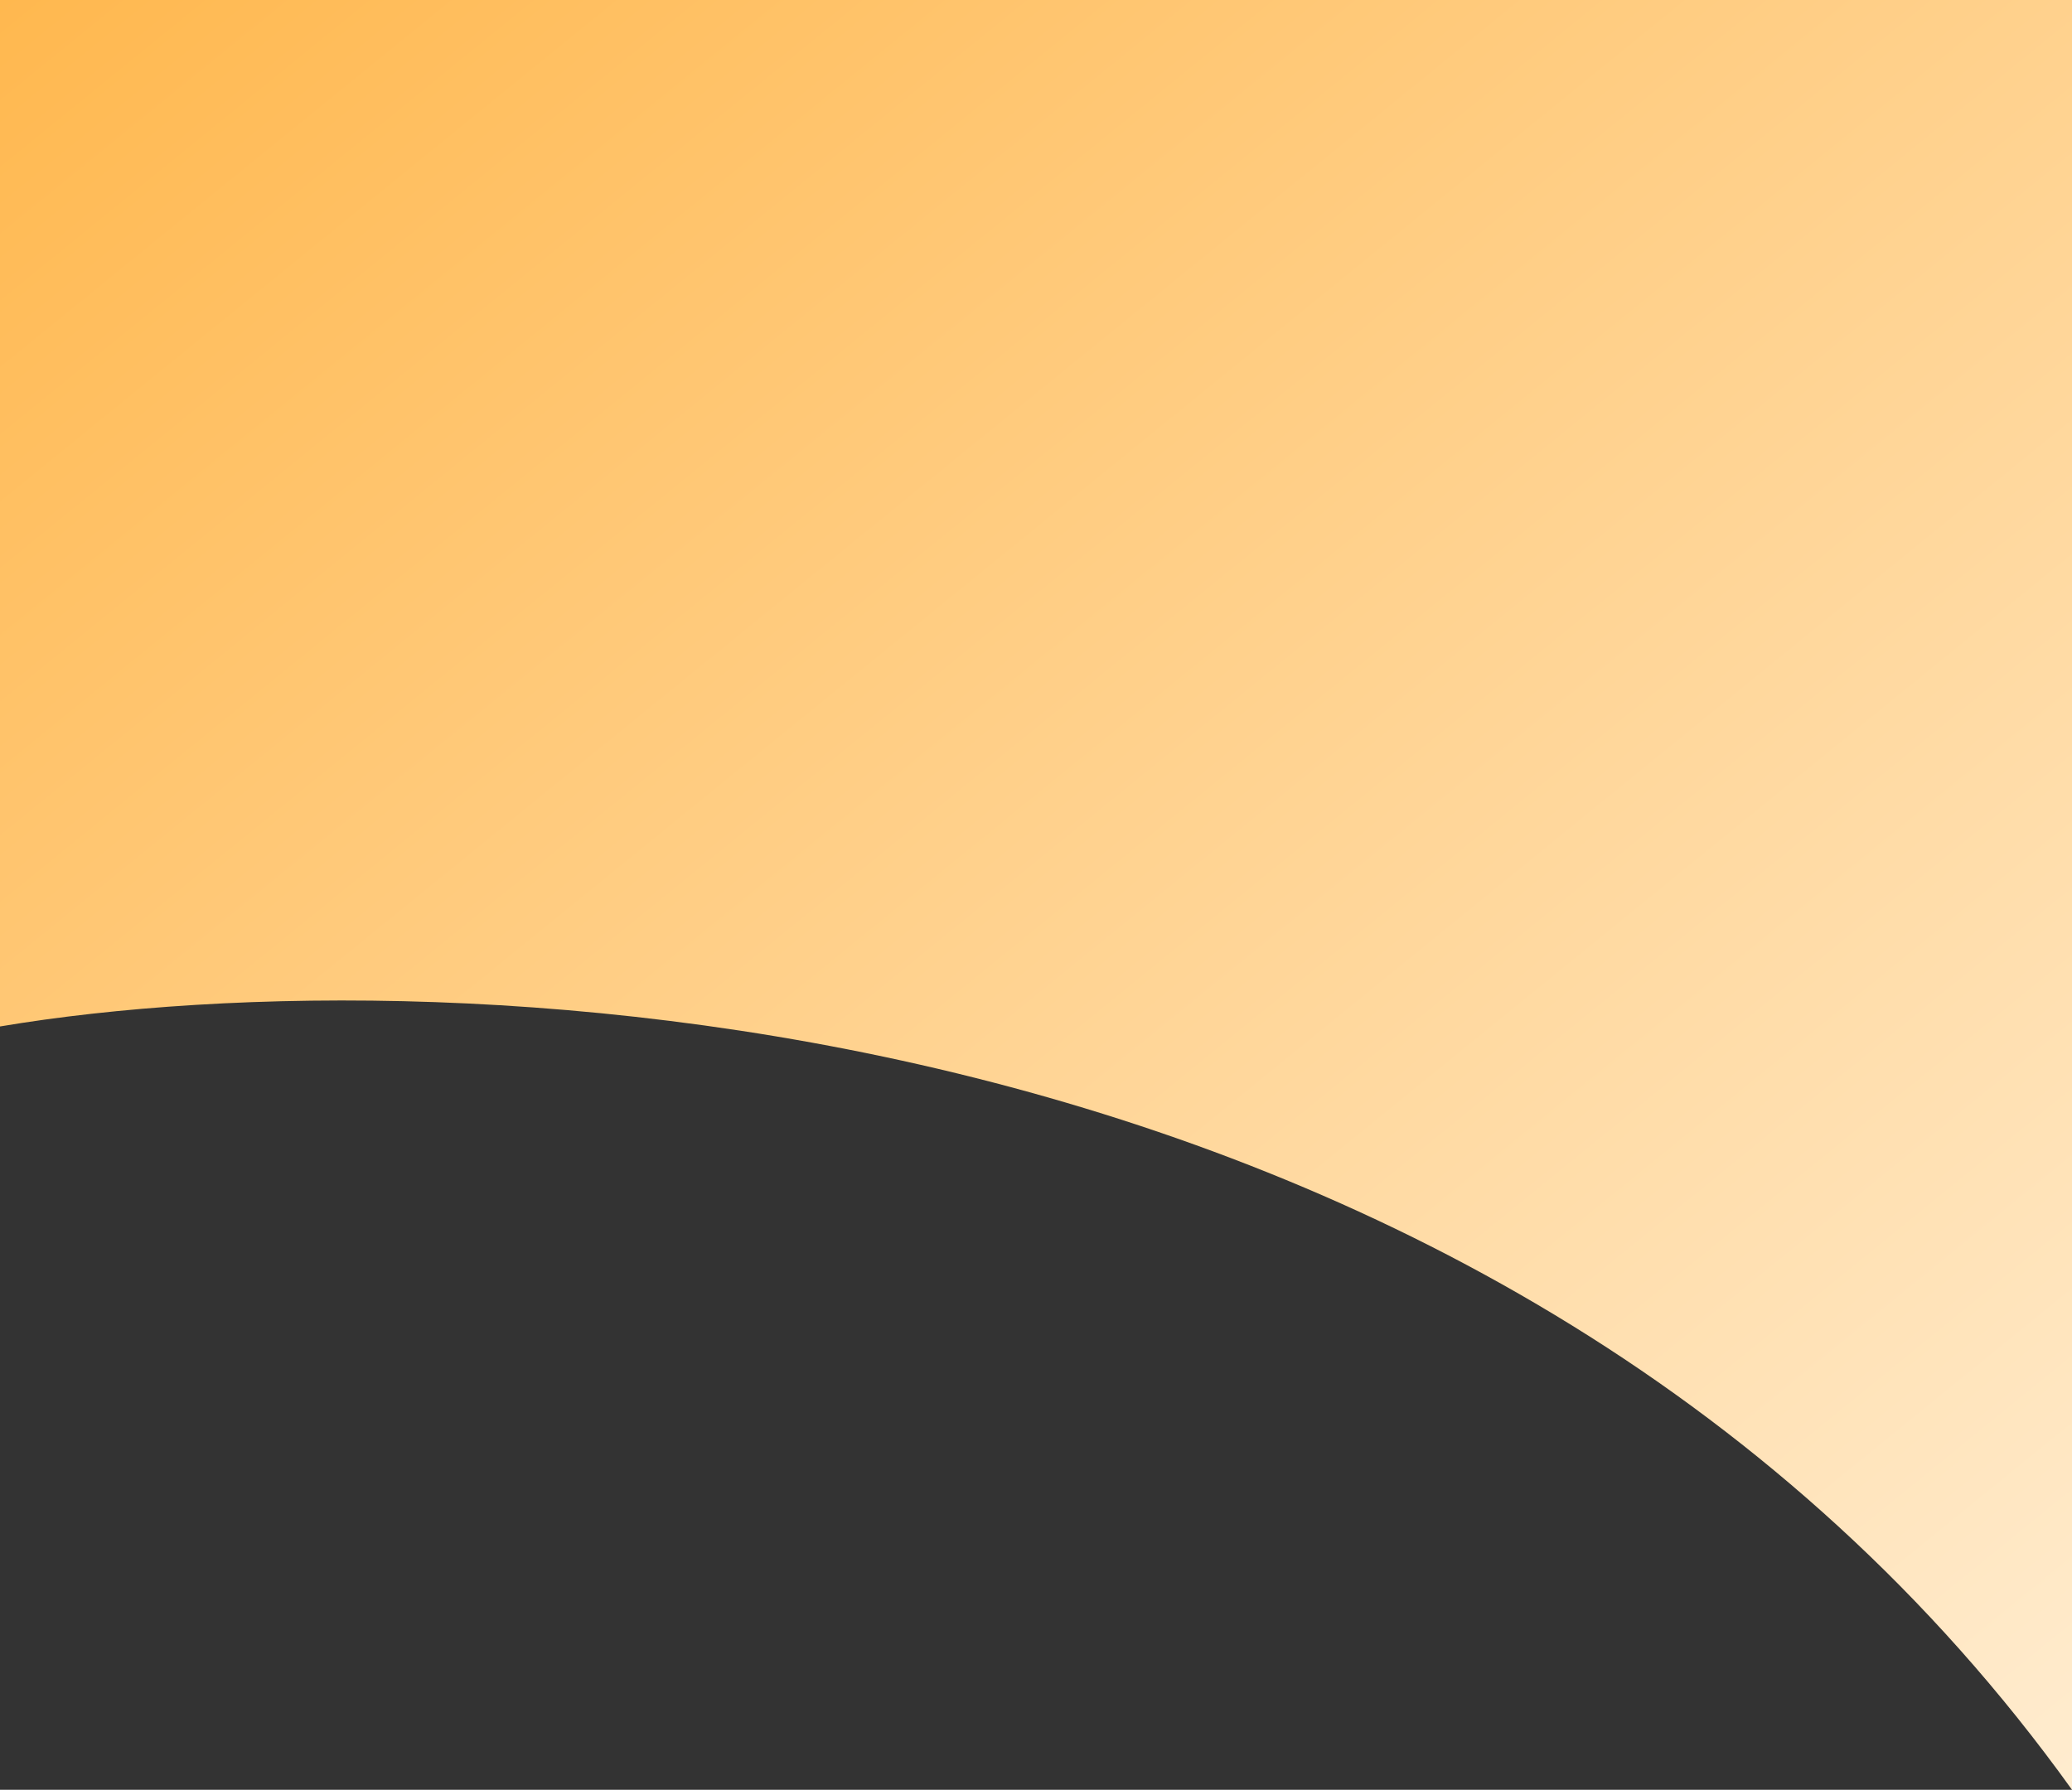 <svg width="360" height="311" viewBox="0 0 360 311" fill="none" xmlns="http://www.w3.org/2000/svg">
<rect x="0" y="0" width="360" height="311" fill="#333333" stroke="none"/>
<path d="M0 0V178.363C78.833 165.105 261.2 173.334 360 311V0H0Z" fill="url(#paint0_linear_163_11646)"/>
<defs>
<linearGradient id="paint0_linear_163_11646" x1="0" y1="0" x2="295.591" y2="363.392" gradientUnits="userSpaceOnUse">
<stop stop-color="#FFB84F"/>
<stop offset="1" stop-color="#FFECCF"/>
</linearGradient>
</defs>
</svg>
